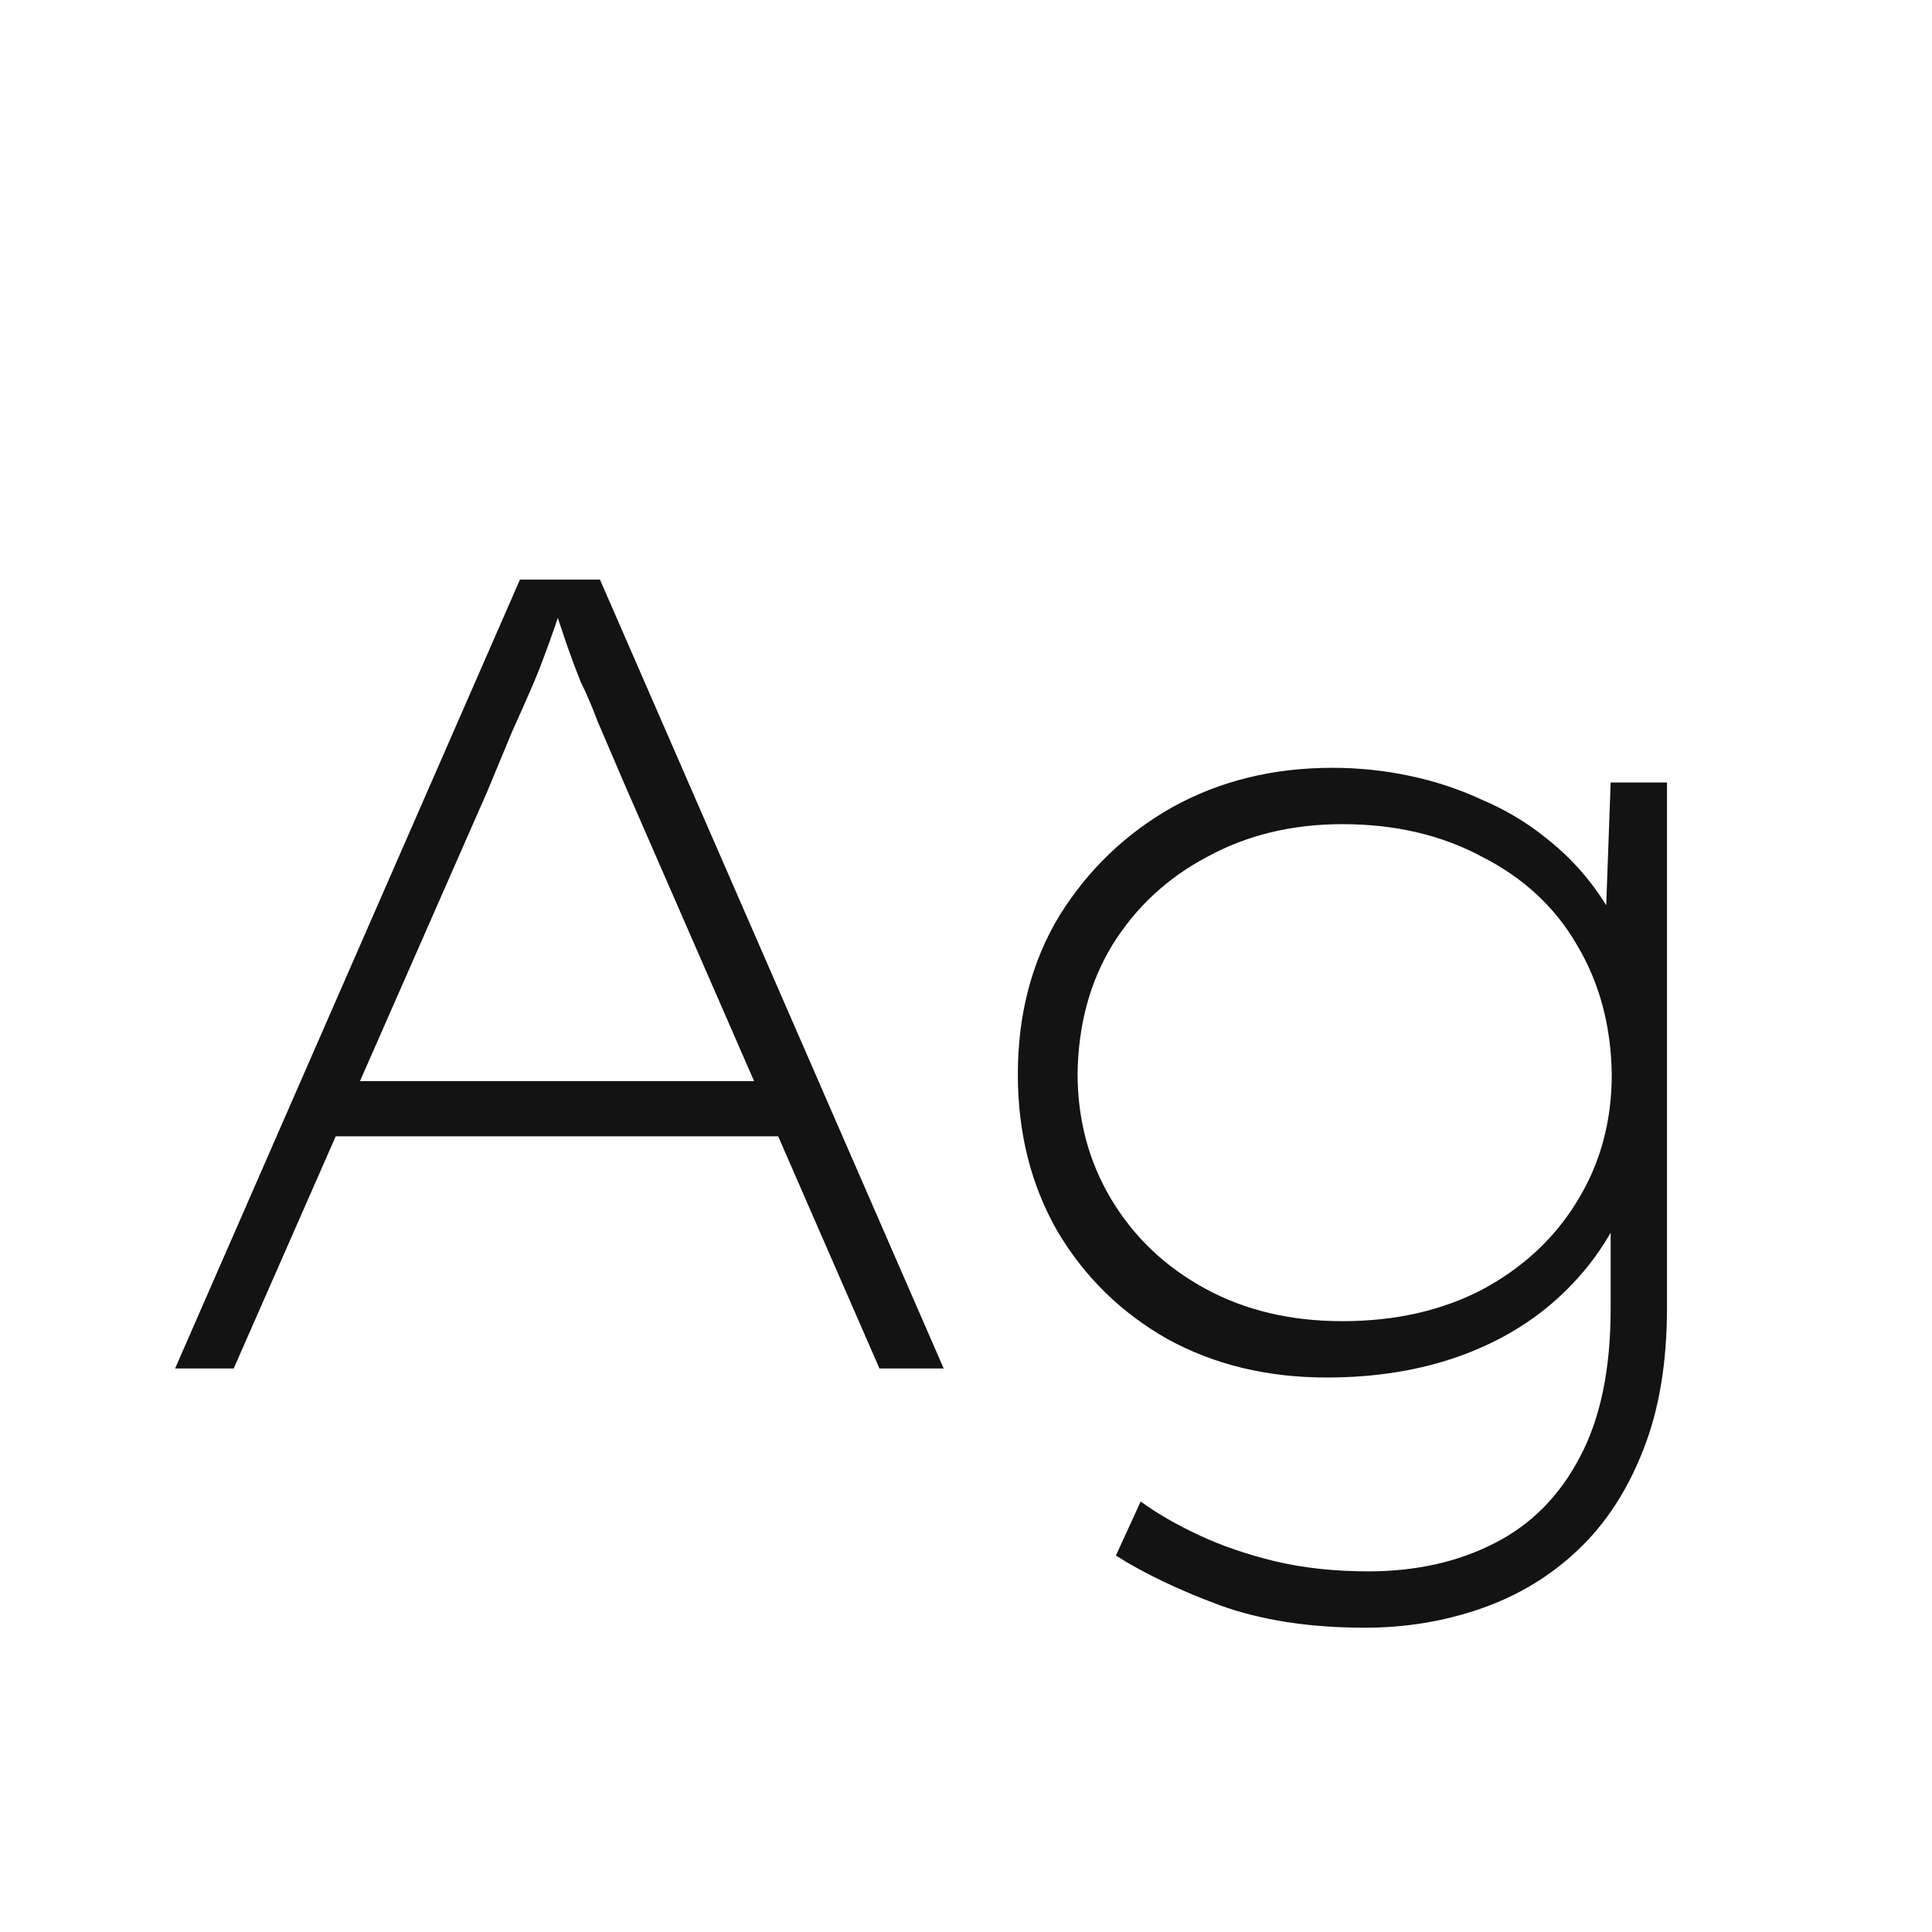 <svg width="24" height="24" viewBox="0 0 24 24" fill="none" xmlns="http://www.w3.org/2000/svg">
<path d="M2.175 17L6.459 7.2H7.453L11.723 17H10.925L7.761 9.748C7.621 9.422 7.509 9.16 7.425 8.964C7.351 8.768 7.281 8.605 7.215 8.474C7.159 8.334 7.103 8.185 7.047 8.026C6.991 7.858 6.917 7.639 6.823 7.368H7.033C6.931 7.676 6.847 7.919 6.781 8.096C6.716 8.274 6.651 8.437 6.585 8.586C6.52 8.736 6.445 8.904 6.361 9.09C6.287 9.268 6.184 9.515 6.053 9.832L2.903 17H2.175ZM3.883 14.116L4.163 13.43H9.749L9.945 14.116H3.883ZM16.956 20.22C16.266 20.22 15.664 20.127 15.15 19.94C14.646 19.753 14.217 19.548 13.862 19.324L14.17 18.652C14.376 18.802 14.618 18.942 14.898 19.072C15.178 19.203 15.491 19.31 15.836 19.394C16.191 19.478 16.578 19.52 16.998 19.52C17.586 19.52 18.109 19.404 18.566 19.17C19.024 18.937 19.378 18.578 19.63 18.092C19.882 17.616 20.008 17.005 20.008 16.258V15.04L20.218 14.872C20.041 15.329 19.77 15.731 19.406 16.076C19.052 16.412 18.627 16.669 18.132 16.846C17.638 17.023 17.087 17.112 16.48 17.112C15.743 17.112 15.085 16.953 14.506 16.636C13.928 16.309 13.47 15.861 13.134 15.292C12.808 14.723 12.644 14.074 12.644 13.346C12.644 12.6 12.817 11.941 13.162 11.372C13.517 10.803 13.984 10.355 14.562 10.028C15.15 9.702 15.813 9.538 16.55 9.538C16.877 9.538 17.194 9.571 17.502 9.636C17.82 9.702 18.118 9.8 18.398 9.93C18.688 10.052 18.949 10.206 19.182 10.392C19.425 10.579 19.635 10.793 19.812 11.036C19.99 11.279 20.13 11.545 20.232 11.834L19.938 11.666L20.008 9.72H20.708V16.244C20.708 16.925 20.61 17.514 20.414 18.008C20.218 18.512 19.948 18.927 19.602 19.254C19.257 19.581 18.856 19.823 18.398 19.982C17.941 20.141 17.46 20.22 16.956 20.22ZM16.676 16.412C17.33 16.412 17.908 16.282 18.412 16.02C18.916 15.749 19.308 15.386 19.588 14.928C19.878 14.461 20.022 13.934 20.022 13.346C20.013 12.739 19.868 12.203 19.588 11.736C19.318 11.27 18.926 10.905 18.412 10.644C17.908 10.373 17.33 10.238 16.676 10.238C16.051 10.238 15.491 10.373 14.996 10.644C14.502 10.905 14.11 11.27 13.82 11.736C13.54 12.194 13.396 12.726 13.386 13.332C13.386 13.911 13.526 14.434 13.806 14.9C14.086 15.367 14.474 15.736 14.968 16.006C15.463 16.277 16.032 16.412 16.676 16.412Z" fill="#131313"/>
</svg>
